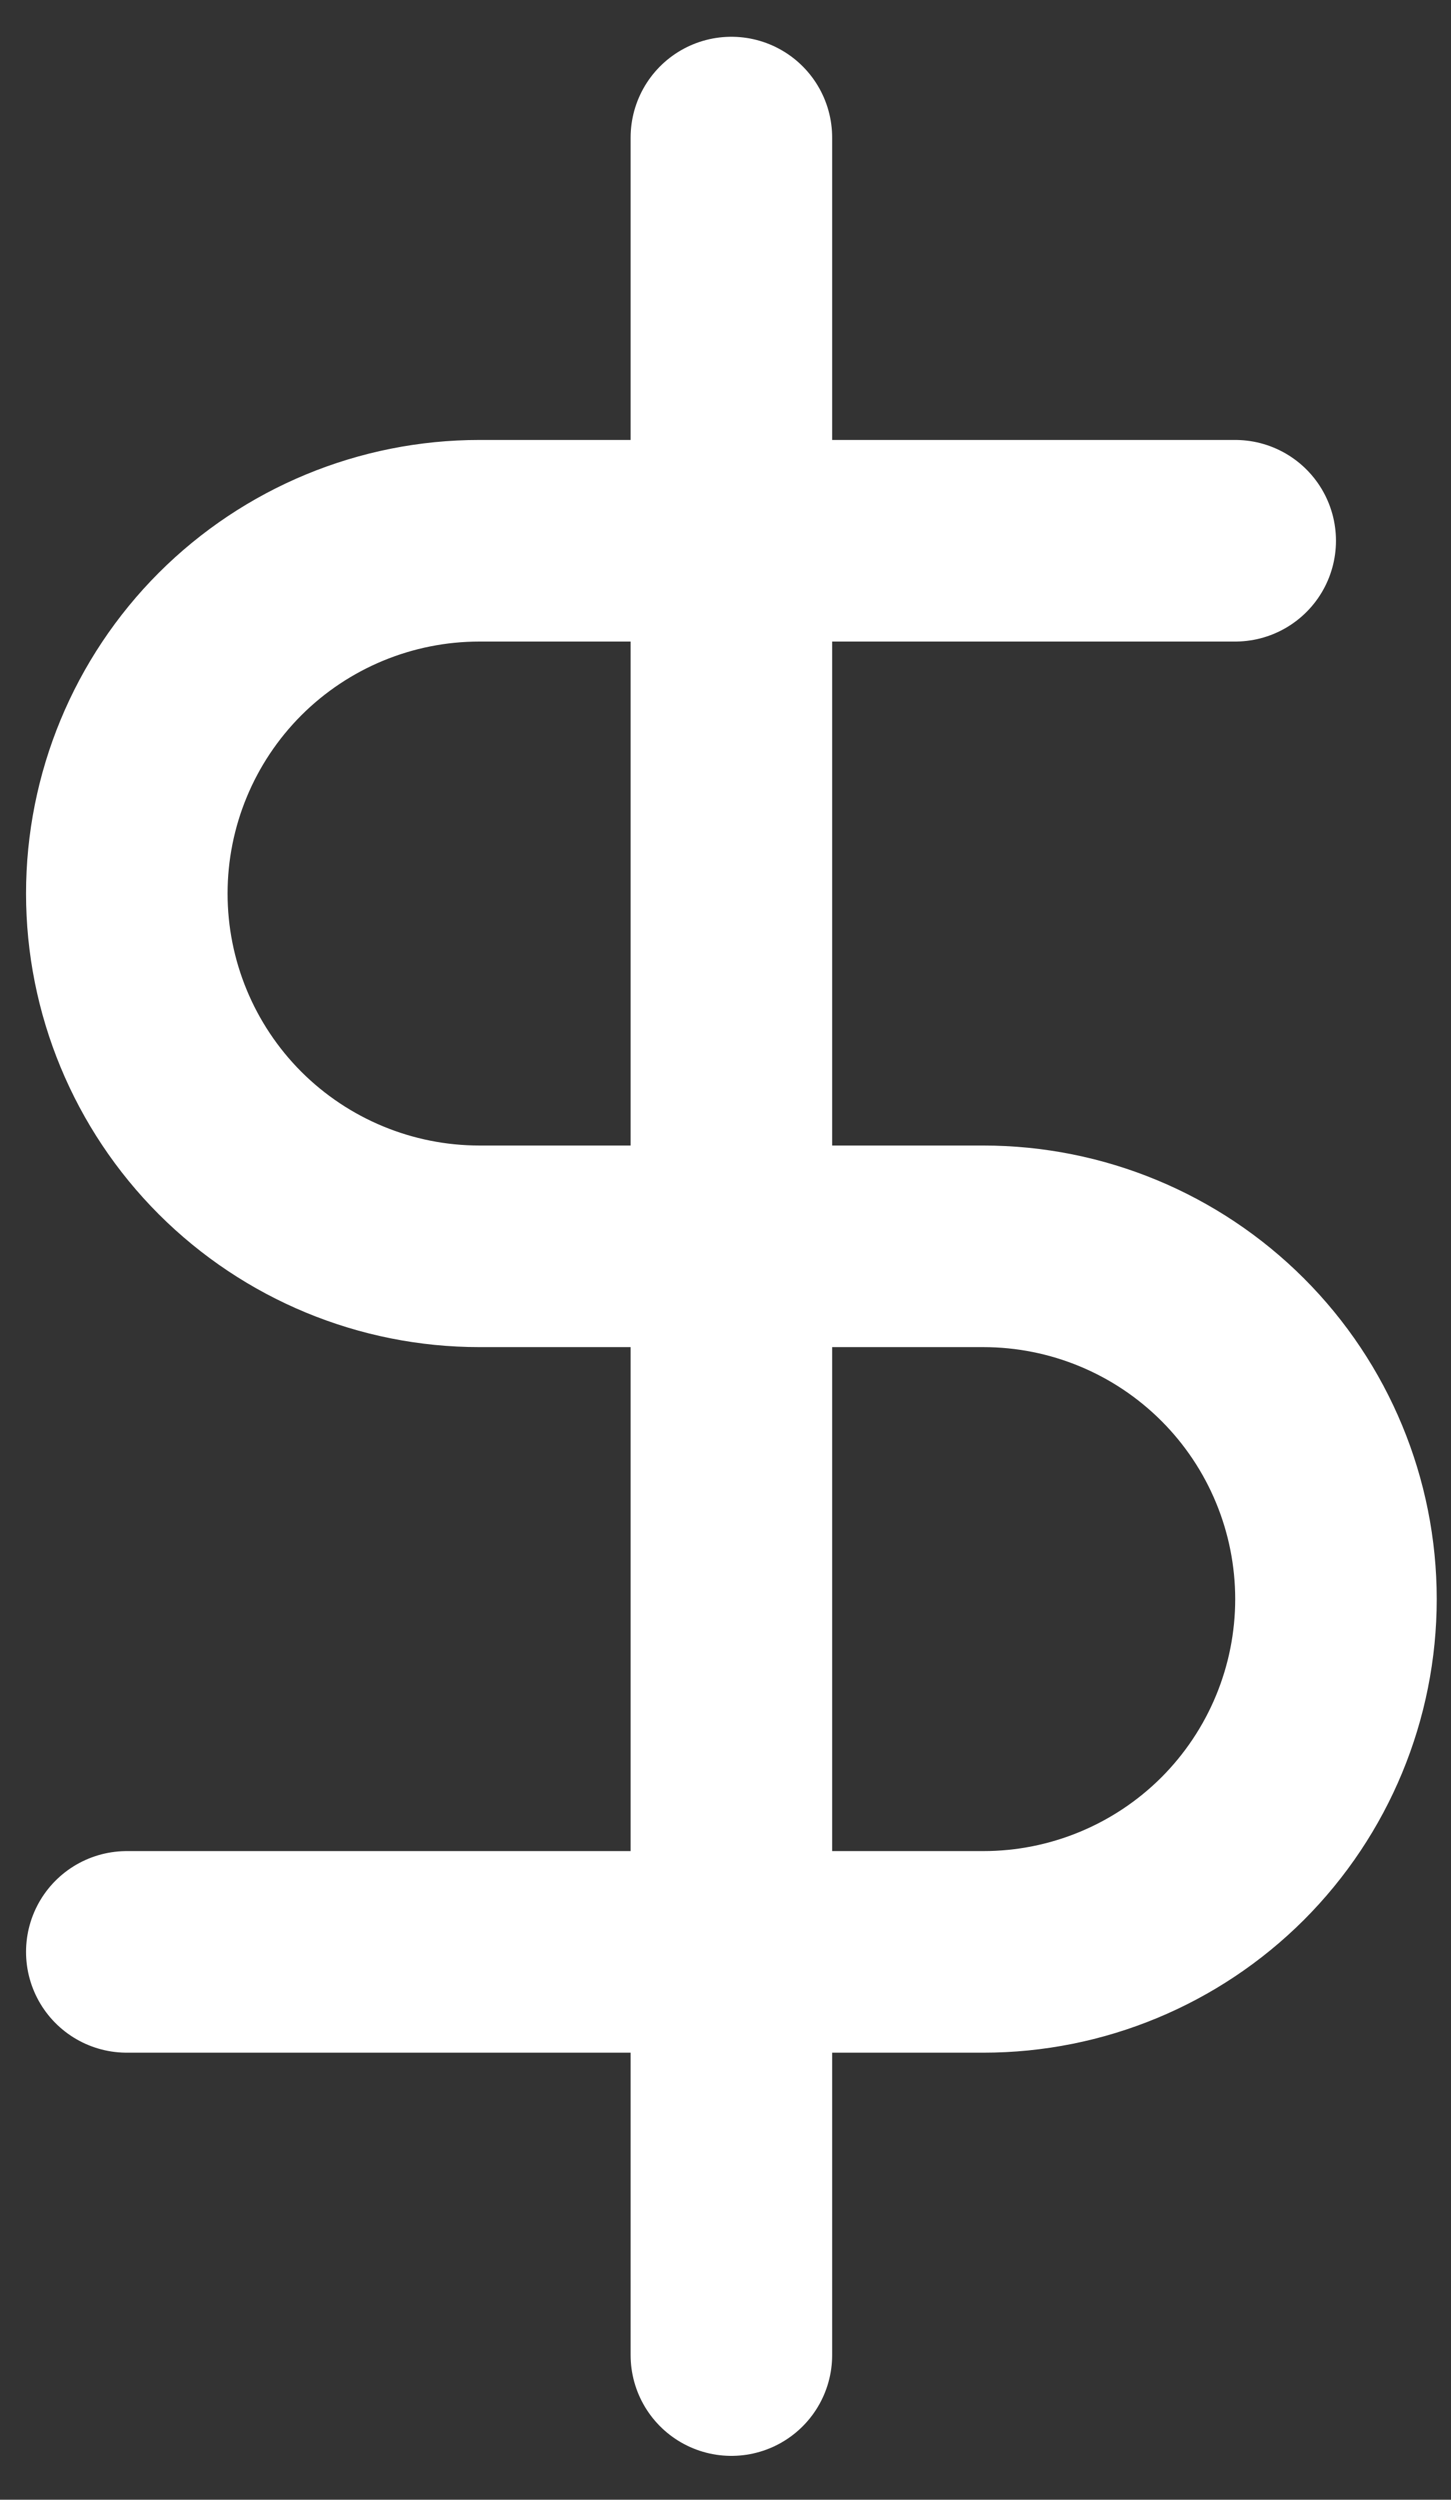 <svg width="18" height="31" viewBox="0 0 18 31" fill="none" xmlns="http://www.w3.org/2000/svg">
<rect x="0" y="0" width="18" height="31" fill="#333333" stroke="none"/>
<path d="M9.073 1.706V29.206" stroke="white" stroke-width="2.5" stroke-linecap="round" stroke-linejoin="round"/>
<path d="M15.323 6.706H5.948C4.788 6.706 3.675 7.167 2.854 7.987C2.034 8.808 1.573 9.921 1.573 11.081C1.573 12.241 2.034 13.354 2.854 14.175C3.675 14.995 4.788 15.456 5.948 15.456H12.198C13.358 15.456 14.471 15.917 15.292 16.738C16.112 17.558 16.573 18.671 16.573 19.831C16.573 20.991 16.112 22.104 15.292 22.925C14.471 23.745 13.358 24.206 12.198 24.206H1.573" stroke="white" stroke-width="2.5" stroke-linecap="round" stroke-linejoin="round"/>
</svg>
